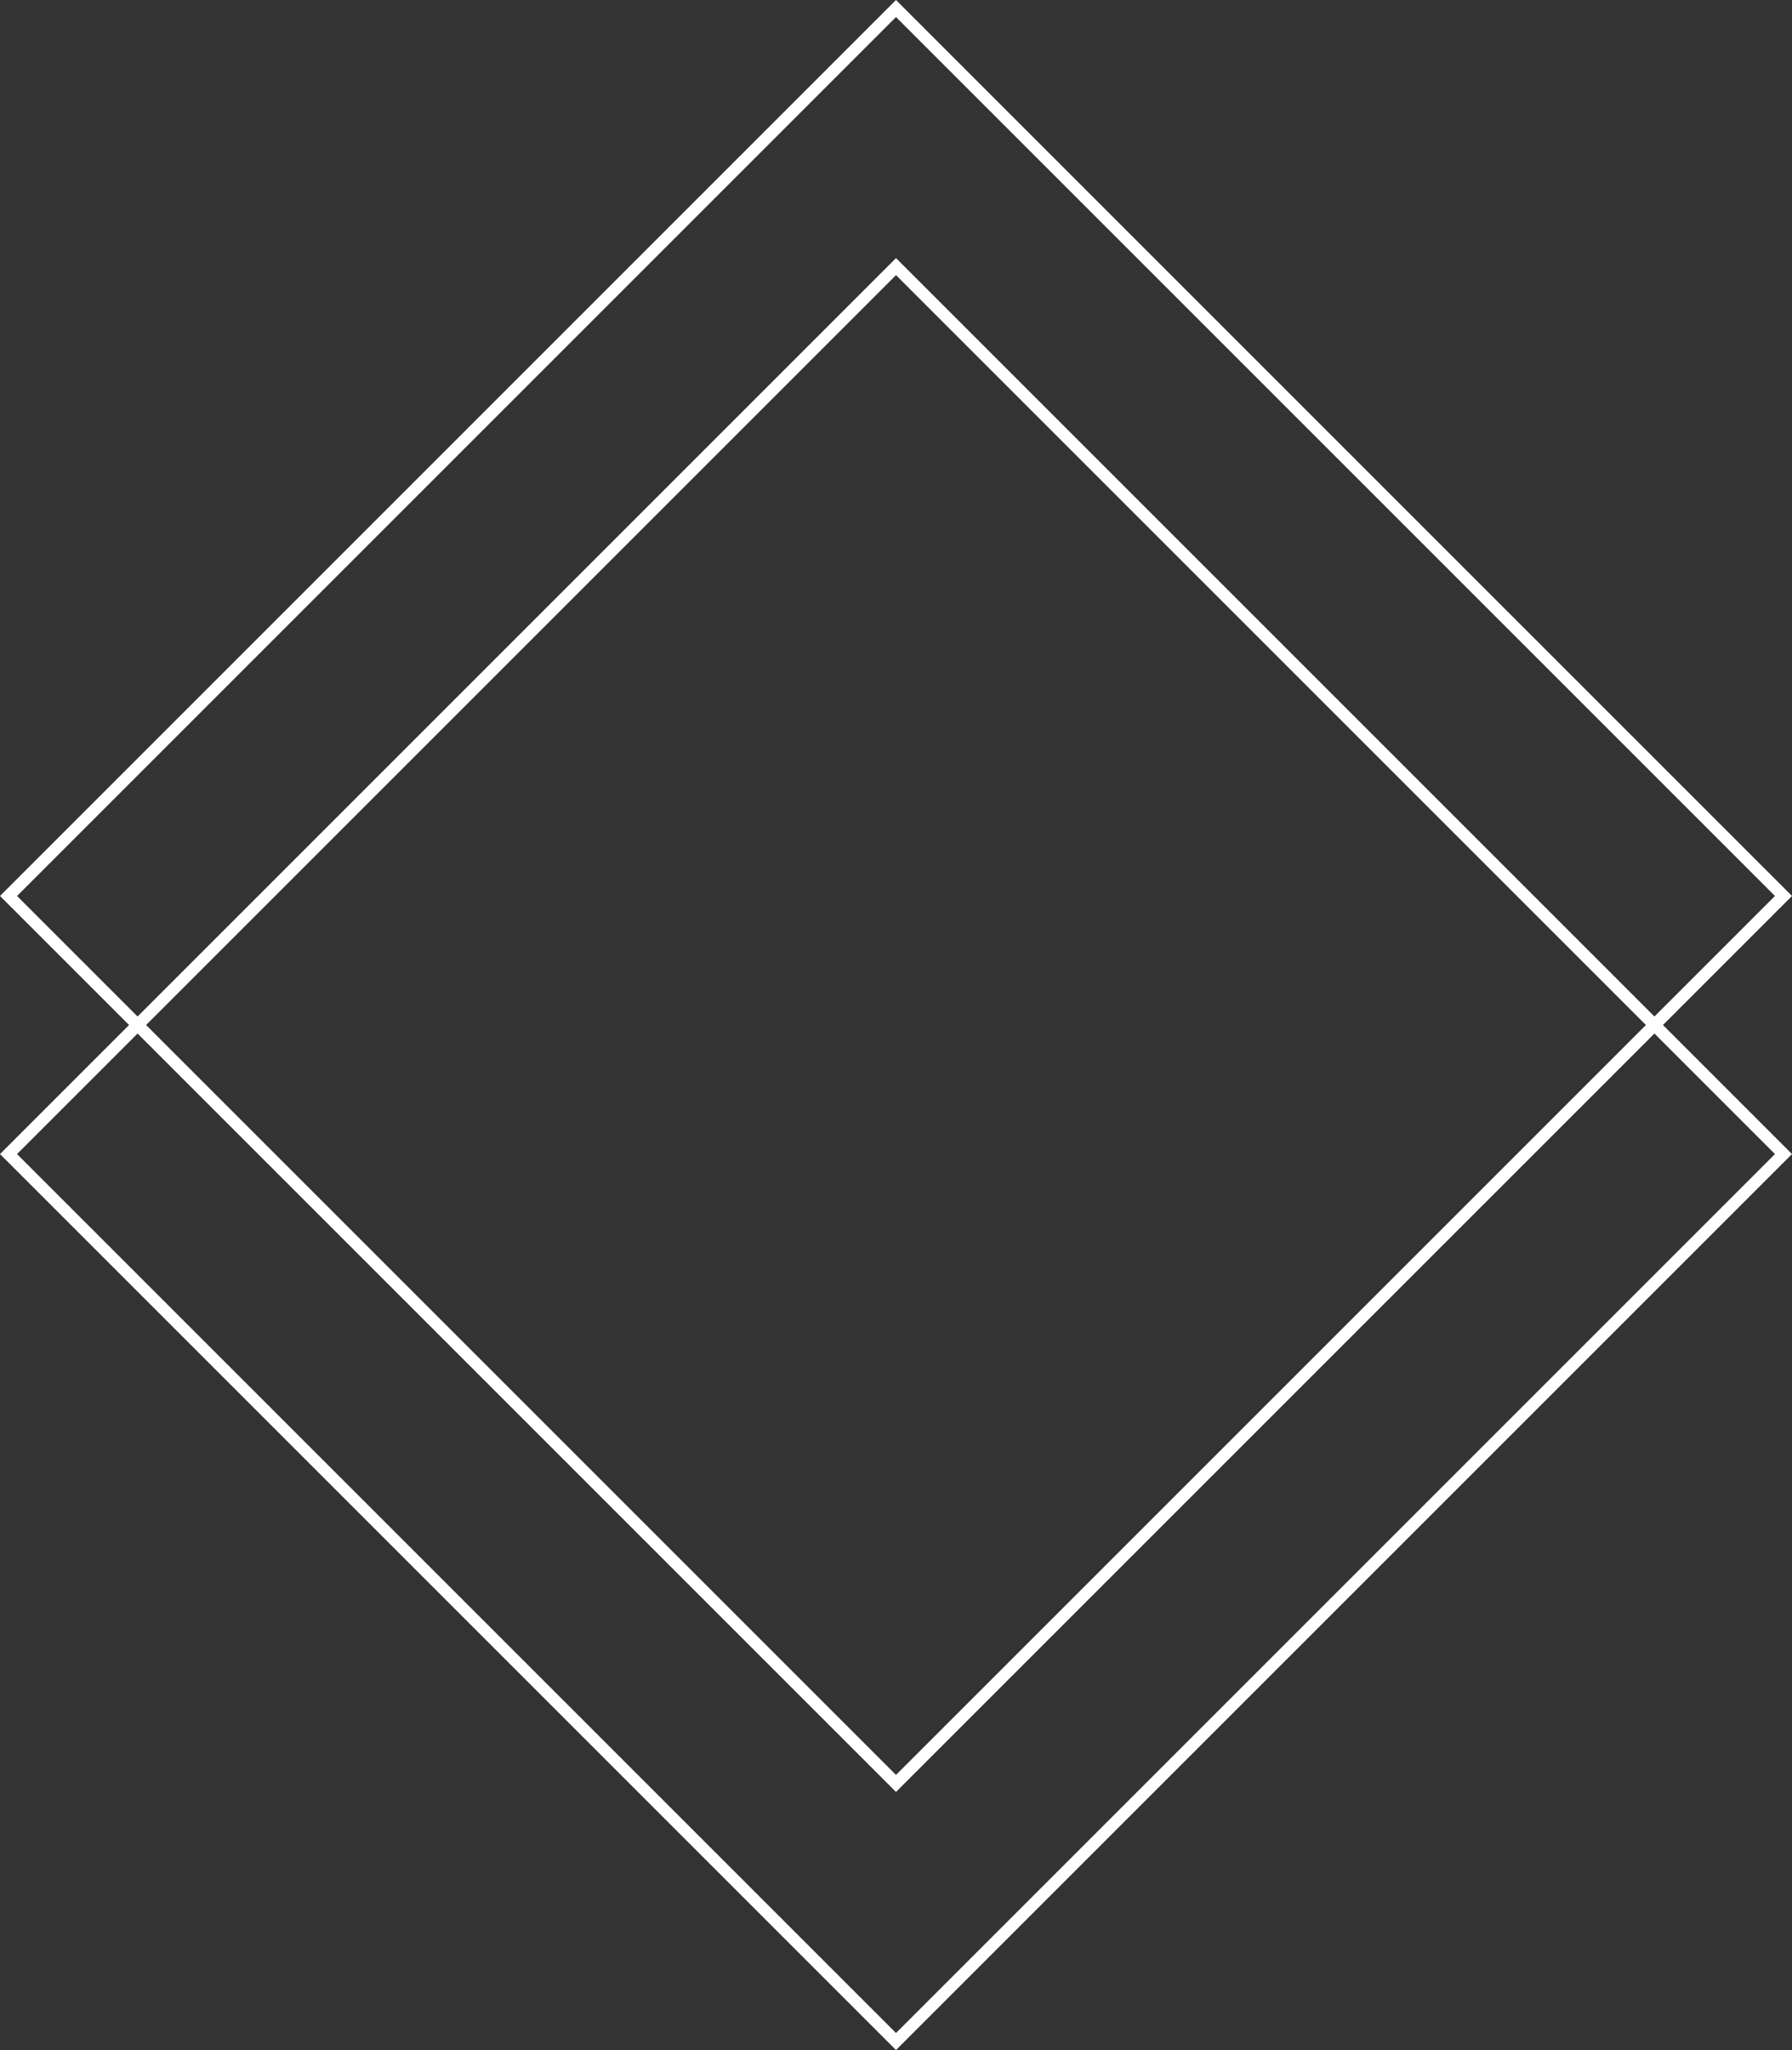 <?xml version="1.0" encoding="utf-8"?>
<!-- Generator: Adobe Illustrator 24.3.0, SVG Export Plug-In . SVG Version: 6.00 Build 0)  -->
<svg version="1.1" id="Calque_1" xmlns="http://www.w3.org/2000/svg" xmlns:xlink="http://www.w3.org/1999/xlink" x="0px" y="0px"
	 viewBox="0 0 147.2 168.4" style="enable-background:new 0 0 147.2 168.4;" xml:space="preserve">
<rect x="0" y="0" width="147.2" height="168.4" fill="#333333" stroke="none"/>
<style type="text/css">
	.st0{fill:#FFFFFF;}
</style>
<path class="st0" d="M73.6,147.2L0,73.6L73.6,0l73.6,73.6L73.6,147.2z M1.4,73.6l72.2,72.2l72.2-72.2L73.6,1.4L1.4,73.6z"/>
<path class="st0" d="M73.6,168.4L0,94.8l73.6-73.6l73.6,73.6L73.6,168.4z M1.4,94.8L73.6,167l72.2-72.2L73.6,22.6L1.4,94.8z"/>
</svg>
